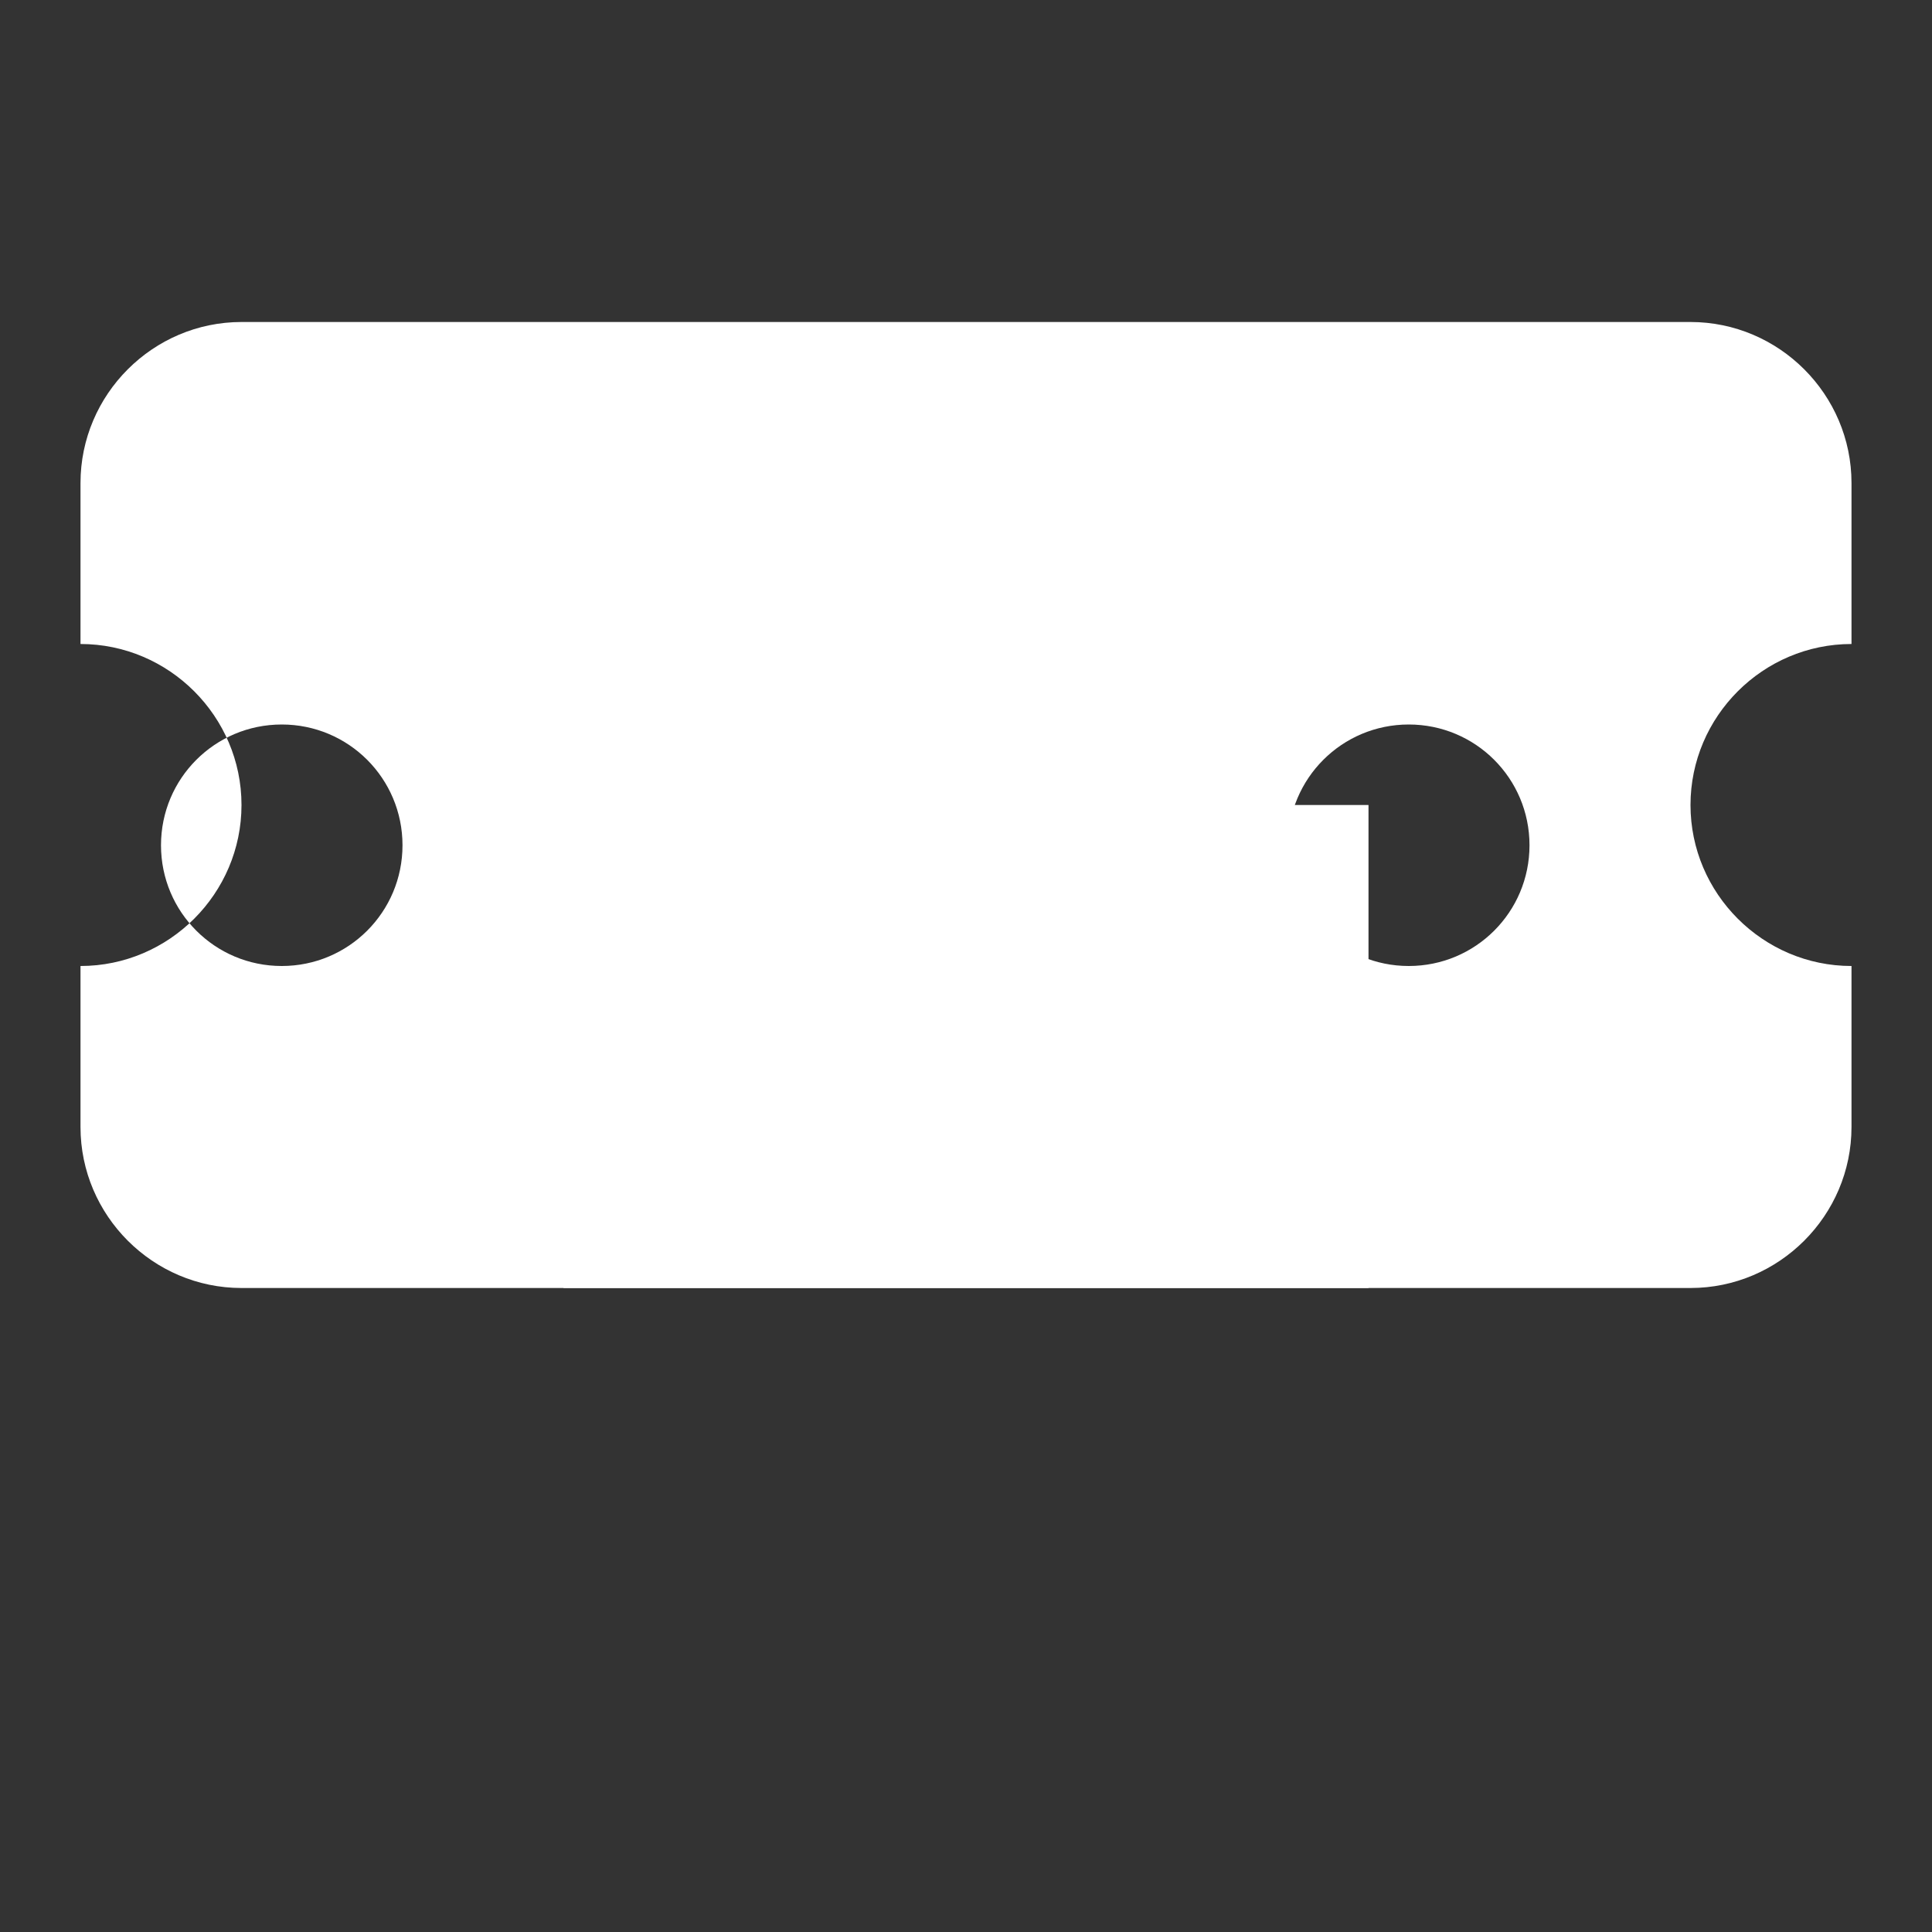 <svg width="24" height="24" viewBox="0 0 24 24" fill="none" xmlns="http://www.w3.org/2000/svg">
<rect x="0" y="0" width="24" height="24" fill="#333333" stroke="none"/>
<path d="M21 4H3C1.9 4 1 4.9 1 6V8C2.1 8 3 8.9 3 10S2.1 12 1 12V14C1 15.1 1.9 16 3 16H21C22.1 16 23 15.1 23 14V12C21.9 12 21 11.1 21 10S21.9 8 23 8V6C23 4.9 22.1 4 21 4ZM19 10.5C19 11.33 18.33 12 17.5 12S16 11.33 16 10.5S16.67 9 17.5 9S19 9.67 19 10.5ZM5 10.5C5 11.33 4.33 12 3.5 12S2 11.33 2 10.5S2.67 9 3.5 9S5 9.67 5 10.5Z" fill="white"/>
<path d="M7 6H17V8H7V6ZM7 10H17V12H7V10ZM7 14H17V16H7V14Z" fill="white"/>
</svg>
